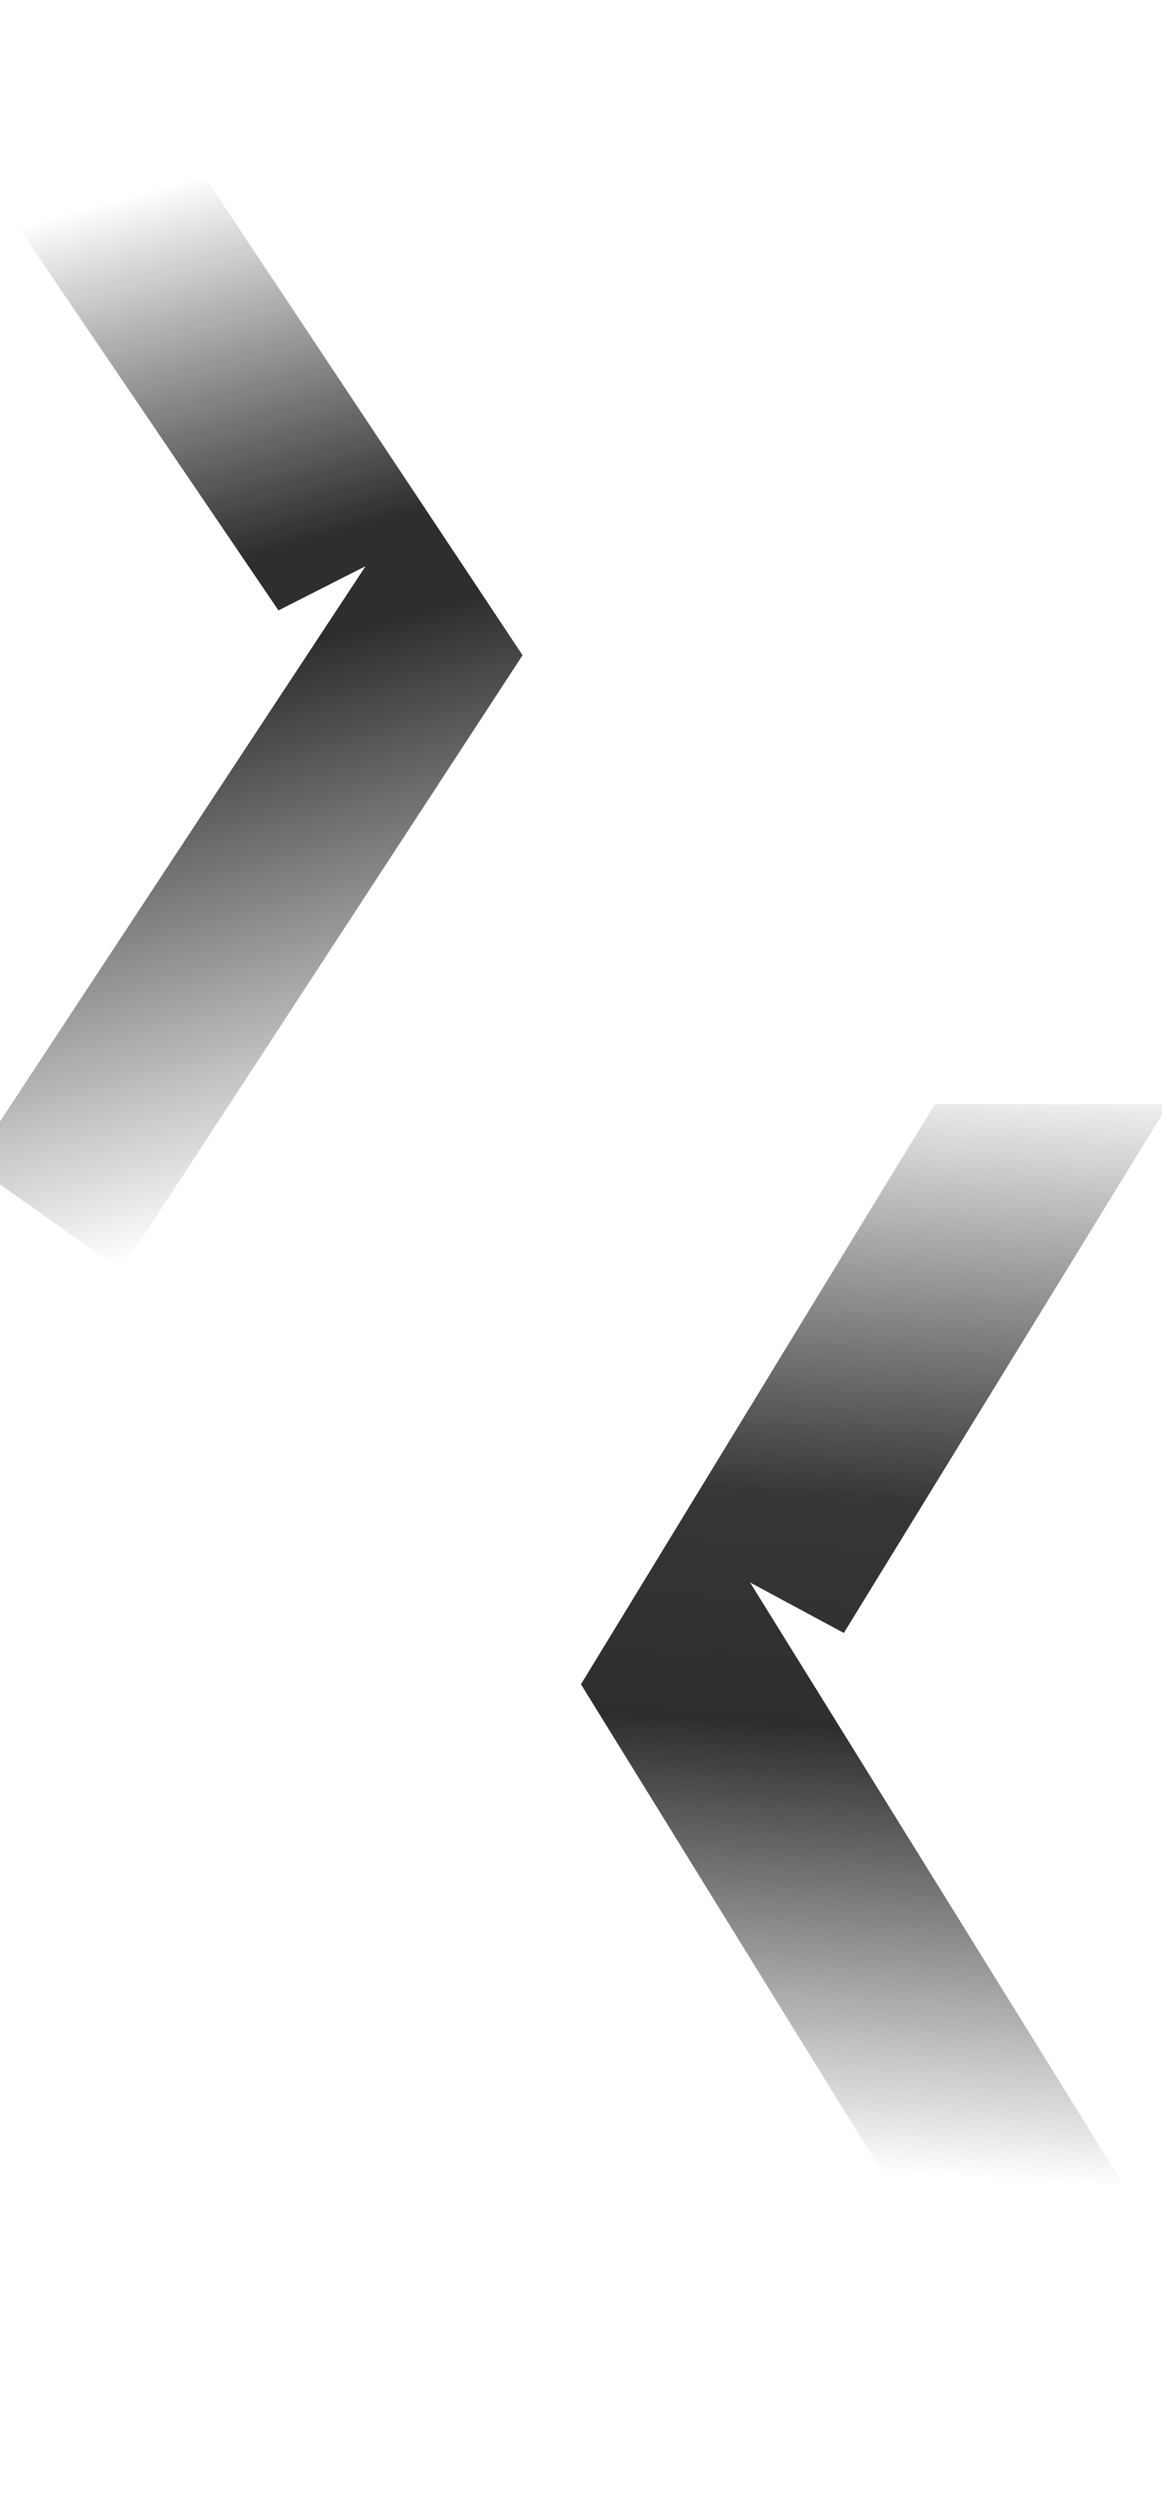<?xml version="1.0" encoding="utf-8"?>
<!-- Generator: Adobe Illustrator 26.2.1, SVG Export Plug-In . SVG Version: 6.00 Build 0)  -->
<svg version="1.1" id="Layer_1" xmlns="http://www.w3.org/2000/svg" xmlns:xlink="http://www.w3.org/1999/xlink" x="0px" y="0px"
	 viewBox="0 0 1258.1 2705.9" style="enable-background:new 0 0 1258.1 2705.9;" xml:space="preserve">
<style type="text/css">
	.st0{opacity:0.9;fill:url(#Path_84_00000019642218894798259910000018275335123607516828_);enable-background:new    ;}
	.st1{opacity:0.9;fill:url(#Path_23_00000013890625726754136890000016400470057974863272_);enable-background:new    ;}
</style>
<linearGradient id="Path_84_00000109012440141623431790000004446404541461625499_" gradientUnits="userSpaceOnUse" x1="-329.438" y1="1891.767" x2="-329.49" y2="1892.181" gradientTransform="matrix(-1258.061 0 0 2705.916 -414232.094 -5118780)">
	<stop  offset="0" style="stop-color:#000000;stop-opacity:0"/>
	<stop  offset="0.368" style="stop-color:#0C0C0C;stop-opacity:0.953"/>
	<stop  offset="0.464" style="stop-color:#0C0C0C;stop-opacity:0.957"/>
	<stop  offset="1" style="stop-color:#000000;stop-opacity:0"/>
</linearGradient>
<path id="Path_84" style="opacity:0.9;fill:url(#Path_84_00000109012440141623431790000004446404541461625499_);enable-background:new    ;" d="
	M94.5,0l-168,108.4l375,552.3l94.3-47.9c0,0-423,642-426.2,647.4L131,1375.1l434.8-665.9L94.5,0z"/>
<linearGradient id="Path_23_00000163791732724965758020000015113631731805333176_" gradientUnits="userSpaceOnUse" x1="-328.897" y1="1892.839" x2="-328.912" y2="1892.326" gradientTransform="matrix(1173.456 0 0 -2299.364 386910.5 4353509)">
	<stop  offset="0" style="stop-color:#000000;stop-opacity:0"/>
	<stop  offset="0.397" style="stop-color:#111111;stop-opacity:0.937"/>
	<stop  offset="0.602" style="stop-color:#0C0C0C;stop-opacity:0.957"/>
	<stop  offset="1" style="stop-color:#000000;stop-opacity:0"/>
</linearGradient>
<path id="Path_23" style="opacity:0.9;fill:url(#Path_23_00000163791732724965758020000015113631731805333176_);enable-background:new    ;" d="
	M1012.1,1195.1h253l-351.5,572.4l-101.5-54.7c0,0,455.3,733.9,458.8,740.1H1018l-389-629.9L1012.1,1195.1z"/>
</svg>
